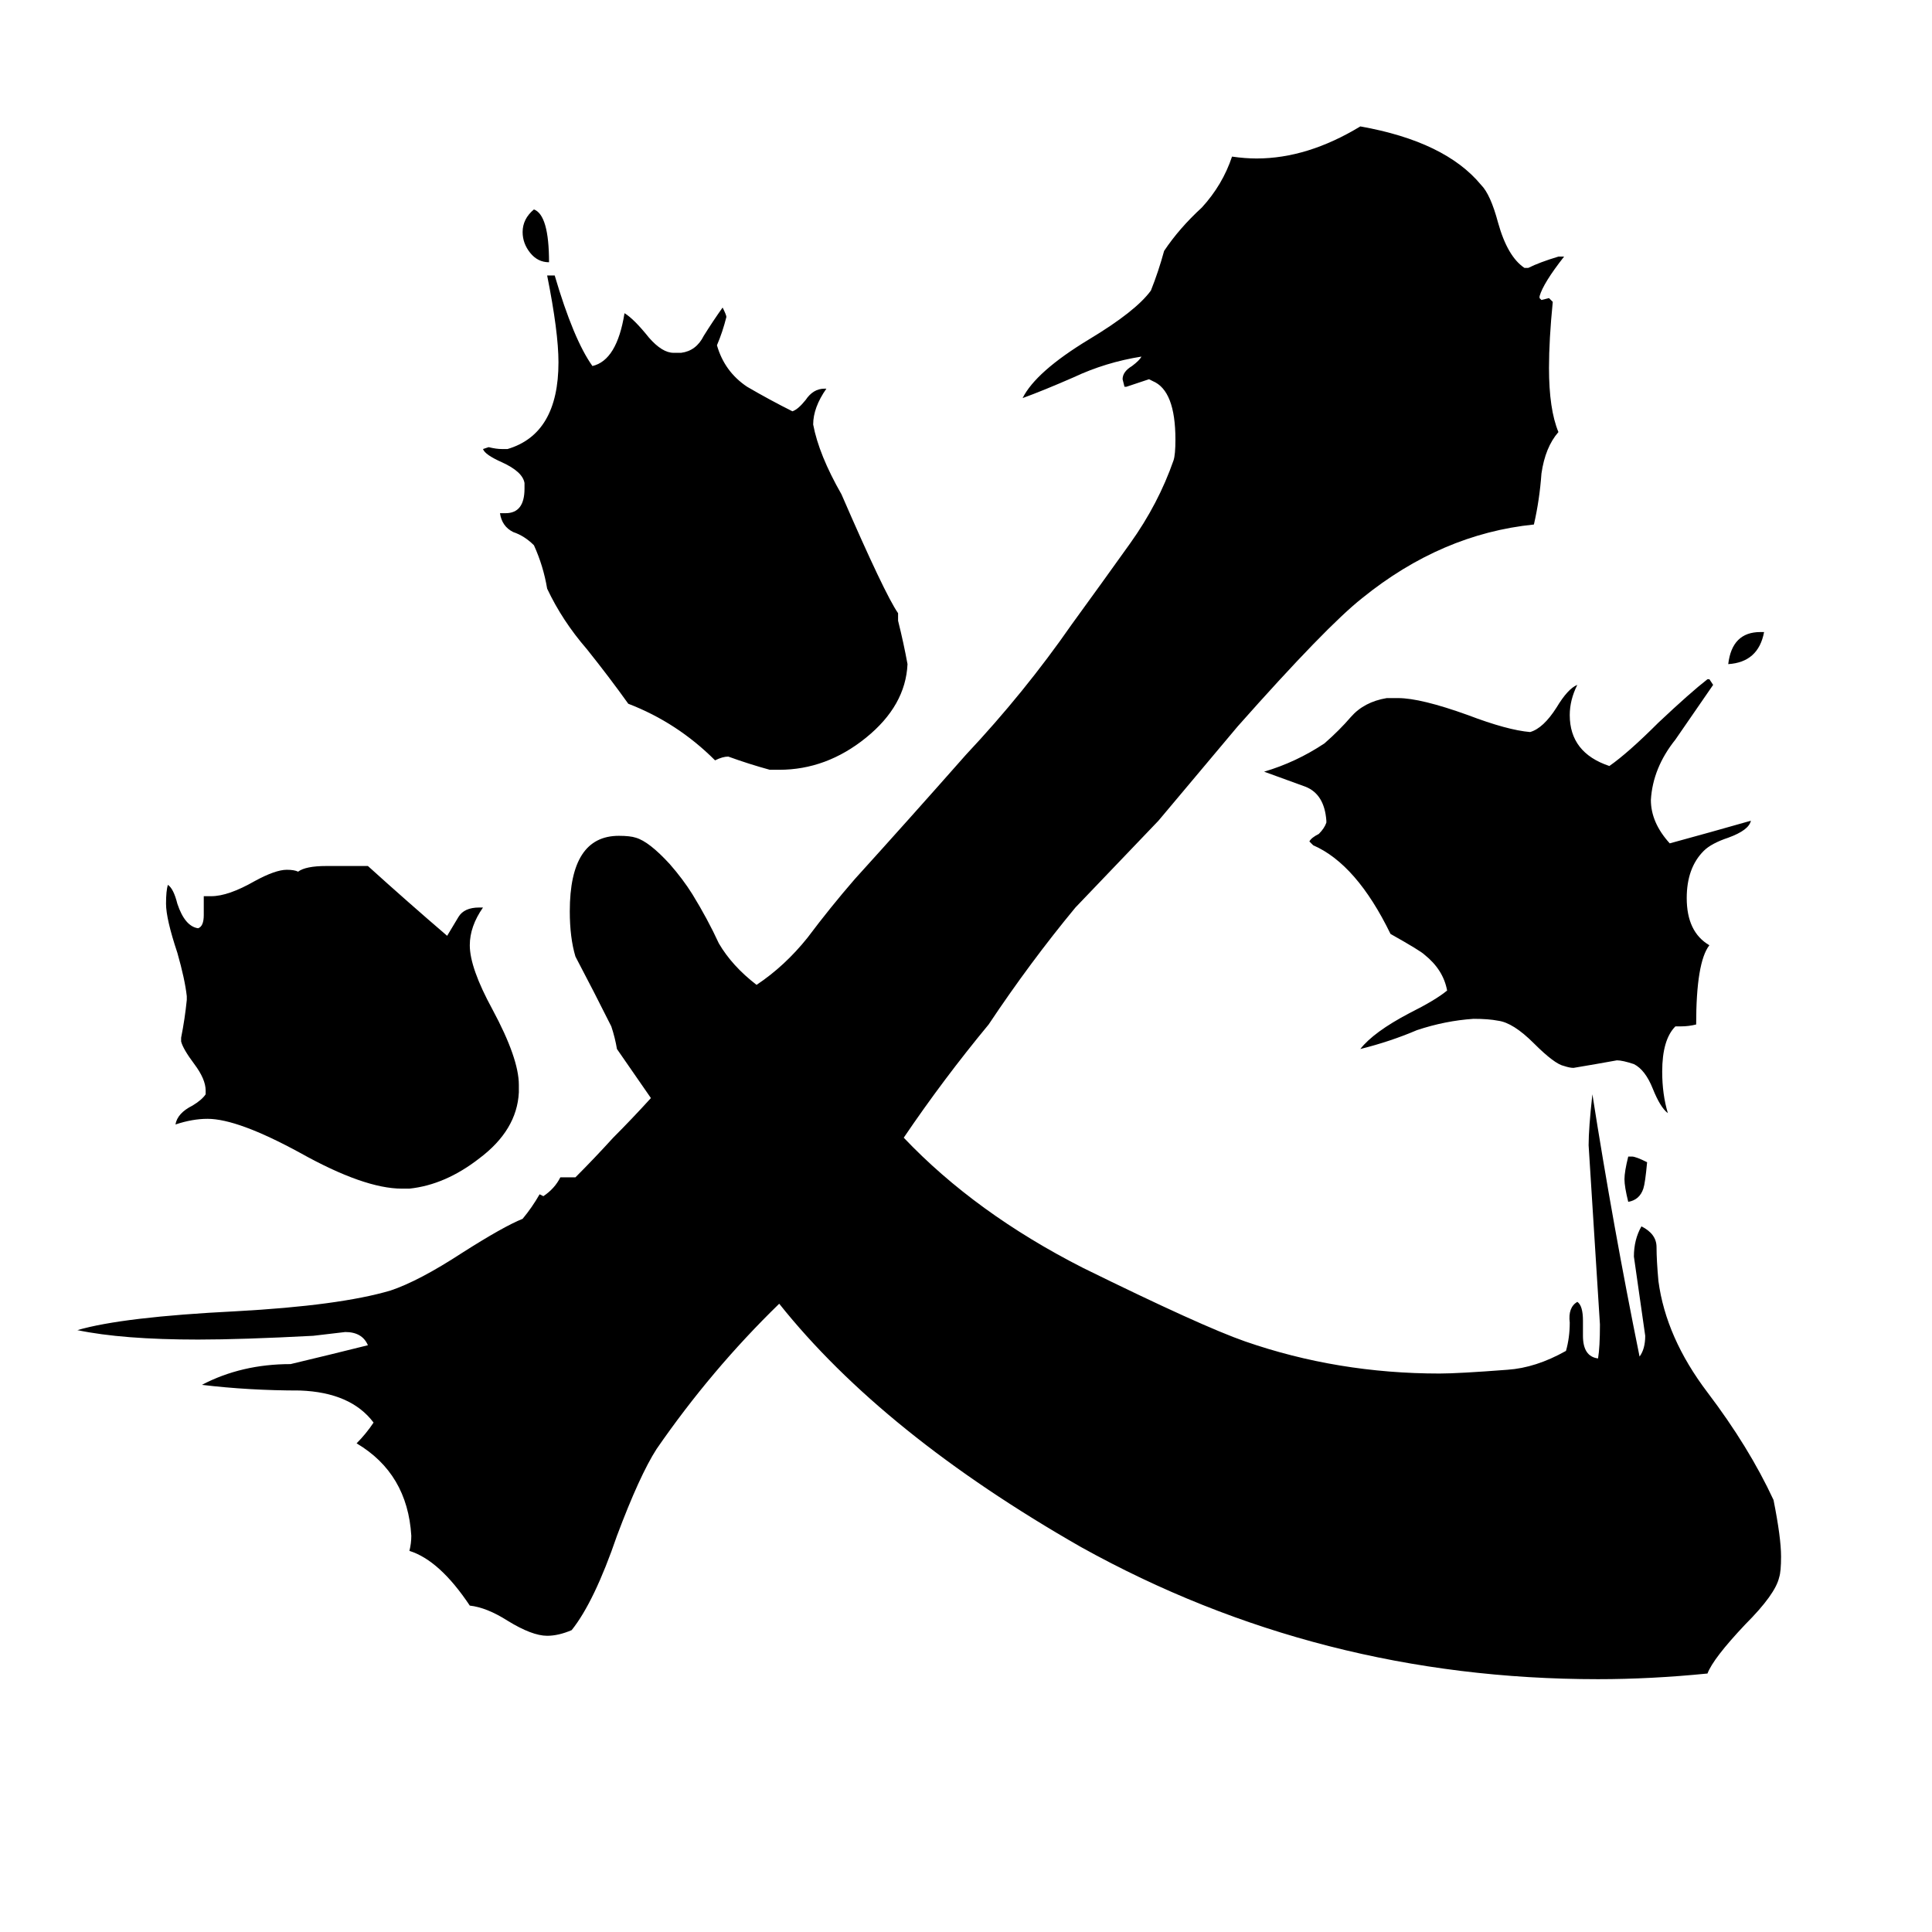 <svg xmlns="http://www.w3.org/2000/svg" viewBox="0 -800 1024 1024">
	<path fill="#000000" d="M933 -465H935Q932 -449 916 -448Q918 -465 933 -465ZM863 -187H865Q867 -187 873 -184Q872 -173 871 -170Q869 -164 863 -163Q861 -171 861 -175Q861 -179 863 -187ZM291 -661Q285 -661 281 -666Q277 -671 277 -677Q277 -684 283 -689Q291 -686 291 -661ZM275 -225V-221Q274 -201 254 -186Q236 -172 217 -170H213Q193 -170 159 -189Q126 -207 110 -207Q102 -207 93 -204Q94 -210 102 -214Q107 -217 109 -220V-222Q109 -228 103 -236Q97 -244 96 -248V-250Q98 -260 99 -270V-272Q98 -281 94 -295Q88 -313 88 -321Q88 -328 89 -331Q92 -329 94 -321Q98 -309 105 -308Q108 -309 108 -315V-325H112Q121 -325 135 -333Q146 -339 152 -339Q156 -339 158 -338Q162 -341 173 -341H195Q216 -322 237 -304Q240 -309 243 -314Q246 -319 254 -319H256Q249 -309 249 -299Q249 -287 261 -265Q275 -239 275 -225ZM891 -256H888Q881 -249 881 -232Q881 -220 884 -210Q880 -213 876 -223Q872 -233 866 -236Q860 -238 857 -238Q846 -236 834 -234Q832 -234 829 -235Q824 -236 813 -247Q802 -258 794 -259Q789 -260 781 -260Q766 -259 751 -254Q737 -248 721 -244Q728 -253 747 -263Q761 -270 767 -275Q765 -286 755 -294Q753 -296 737 -305Q719 -342 696 -352L694 -354Q695 -356 699 -358Q702 -361 703 -364V-365Q702 -379 692 -383Q681 -387 670 -391Q687 -396 702 -406Q710 -413 716 -420Q723 -428 735 -430H741Q753 -430 778 -421Q799 -413 811 -412Q818 -414 825 -425Q831 -435 836 -437Q832 -429 832 -421Q832 -401 853 -394Q863 -401 879 -417Q896 -433 905 -440H906L908 -437Q899 -424 888 -408Q876 -393 875 -376Q875 -364 885 -353Q907 -359 928 -365Q927 -360 916 -356Q907 -353 903 -349Q894 -340 894 -324Q894 -306 906 -299Q899 -290 899 -257Q895 -256 891 -256ZM413 -392H408Q397 -395 386 -399Q383 -399 379 -397Q359 -417 333 -427Q323 -441 311 -456Q298 -471 290 -488Q288 -500 283 -511Q278 -516 272 -518Q266 -521 265 -528H268Q278 -528 278 -541V-544Q277 -550 266 -555Q257 -559 256 -562L259 -563Q263 -562 266 -562H269Q296 -570 296 -608Q296 -624 290 -654H294Q304 -620 314 -606Q327 -609 331 -634Q336 -631 344 -621Q351 -613 357 -613H361Q369 -614 373 -622Q378 -630 383 -637Q385 -633 385 -632Q383 -624 380 -617Q384 -603 396 -595Q408 -588 420 -582Q423 -583 427 -588Q431 -594 437 -594H438Q431 -584 431 -575Q434 -559 446 -538Q469 -485 476 -475V-471Q479 -459 481 -448Q480 -426 459 -409Q438 -392 413 -392ZM839 -100V-92Q839 -81 847 -80Q848 -86 848 -98Q845 -145 842 -193Q842 -202 844 -220Q855 -150 869 -81Q872 -85 872 -92Q869 -113 866 -134Q866 -143 870 -150Q878 -146 878 -139Q878 -132 879 -121Q883 -91 905 -62Q927 -33 940 -5Q944 15 944 25Q944 33 943 36Q941 45 925 61Q908 79 905 87Q875 90 847 90Q699 90 573 20Q468 -40 413 -109Q377 -74 348 -32Q339 -18 327 14Q315 49 303 64Q296 67 290 67Q282 67 269 59Q258 52 249 51Q233 27 217 22Q218 18 218 14Q216 -19 189 -35Q194 -40 198 -46Q186 -62 159 -63Q132 -63 107 -66Q128 -77 154 -77Q175 -82 195 -87Q192 -94 183 -94Q175 -93 166 -92Q128 -90 105 -90Q65 -90 41 -95Q65 -102 125 -105Q180 -108 207 -116Q222 -121 245 -136Q267 -150 277 -154Q282 -160 286 -167L288 -166Q294 -170 297 -176H305Q315 -186 325 -197Q335 -207 345 -218Q336 -231 327 -244Q326 -250 324 -256Q315 -274 305 -293Q302 -303 302 -317Q302 -357 328 -357Q334 -357 337 -356Q344 -354 355 -342Q362 -334 367 -326Q375 -313 381 -300Q388 -288 401 -278Q416 -288 428 -303Q440 -319 453 -334Q482 -366 512 -400Q543 -433 568 -469Q584 -491 599 -512Q614 -533 622 -556Q623 -559 623 -567Q623 -593 611 -598L609 -599Q603 -597 597 -595H596L595 -599Q595 -603 600 -606Q604 -609 605 -611Q586 -608 569 -600Q553 -593 542 -589Q549 -603 577 -620Q602 -635 610 -646Q614 -656 617 -667Q625 -679 637 -690Q648 -702 653 -717Q660 -716 666 -716Q693 -716 721 -733Q766 -725 785 -702Q790 -697 794 -682Q799 -664 808 -658H810Q816 -661 826 -664H829Q818 -650 816 -643V-642L817 -641L821 -642L823 -640Q821 -620 821 -605Q821 -583 826 -571Q819 -563 817 -549Q816 -535 813 -522Q764 -517 722 -483Q703 -468 656 -415L614 -365Q592 -342 570 -319Q546 -290 524 -257Q500 -228 479 -197Q517 -157 574 -128Q637 -97 660 -89Q709 -72 763 -72Q773 -72 799 -74Q814 -75 830 -84Q832 -91 832 -99Q831 -107 836 -110Q839 -108 839 -100Z"/>
</svg>